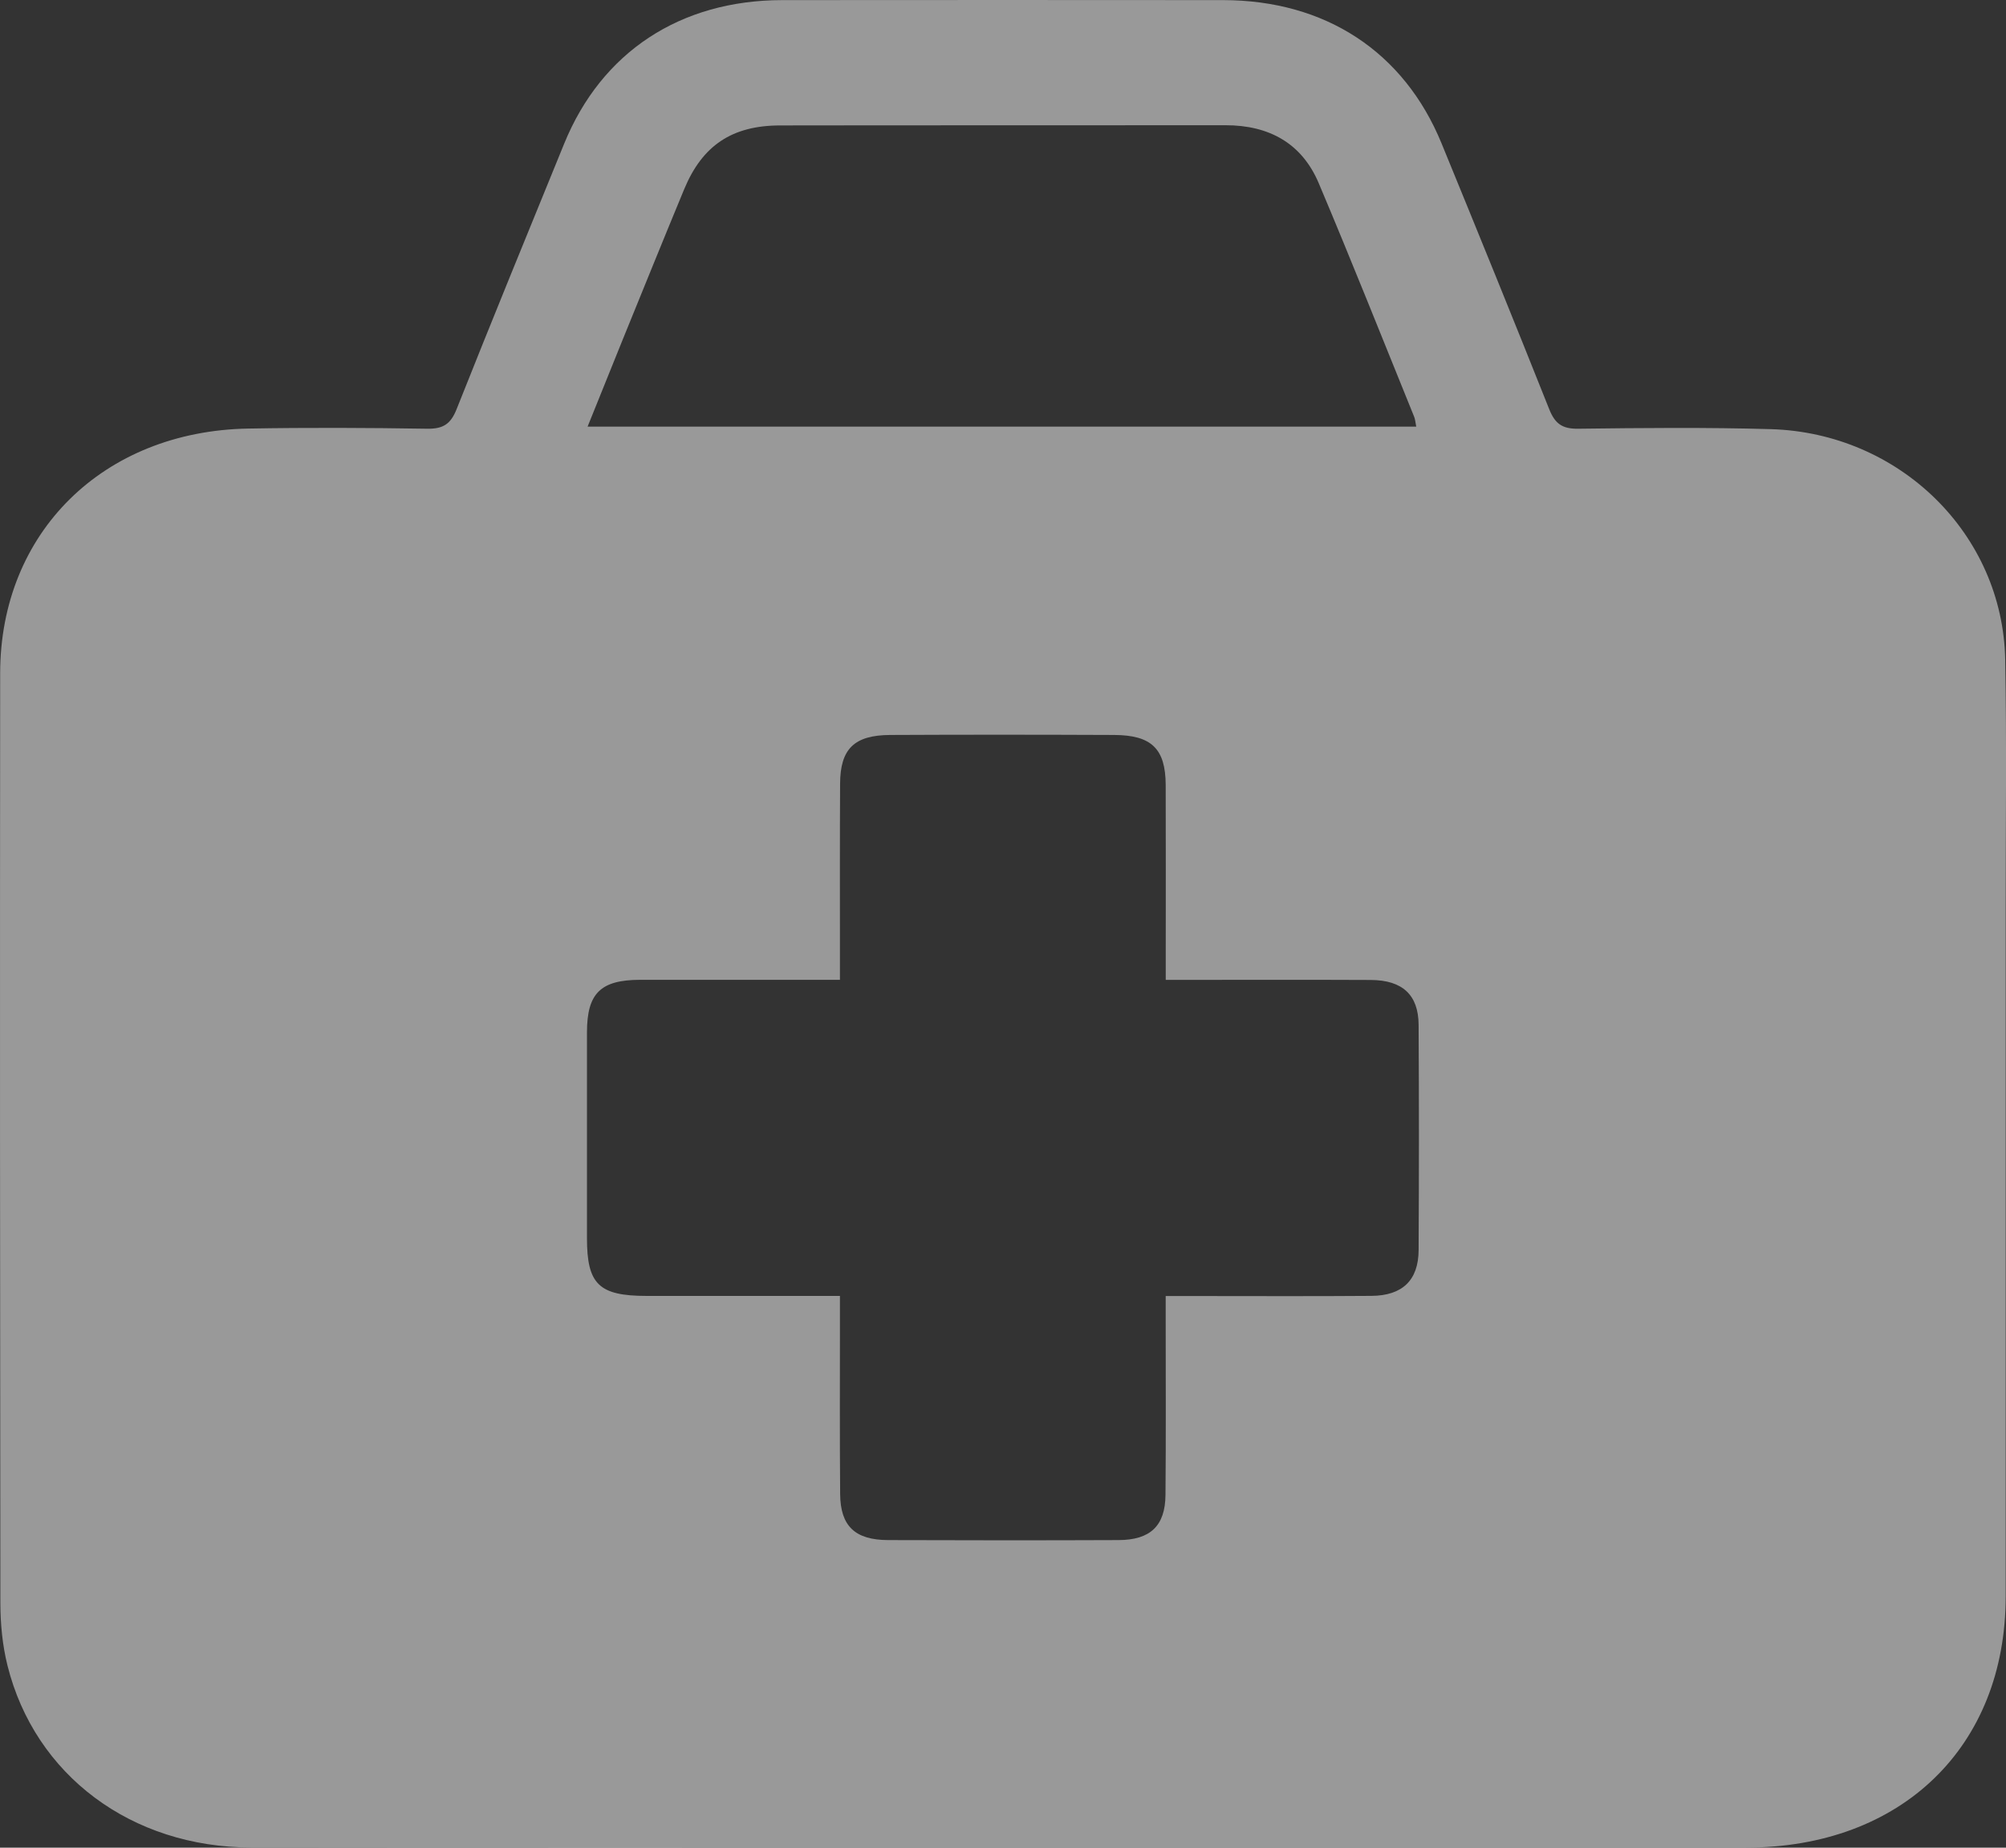 <svg width="38" height="35" viewBox="0 0 38 35" fill="none" xmlns="http://www.w3.org/2000/svg">
<rect x="0" y="0" width="38" height="35" fill="#333333" stroke="none"/>
<g opacity="0.5" clip-path="url(#clip0_379_944)">
<path d="M19 34.998C14.253 34.998 9.505 35.002 4.757 34.996C2.488 34.992 0.66 33.628 0.141 31.546C0.046 31.165 0.008 30.761 0.007 30.368C-0 24.497 -0.002 18.625 0.003 12.752C0.005 10.089 1.953 8.167 4.702 8.118C5.832 8.098 6.963 8.103 8.093 8.121C8.397 8.126 8.537 8.03 8.647 7.757C9.316 6.074 10.003 4.397 10.688 2.72C11.396 0.985 12.886 0.004 14.819 0.002C17.603 -0.001 20.386 3.98956e-05 23.17 0.002C25.106 0.004 26.595 0.979 27.307 2.715C27.994 4.391 28.678 6.069 29.347 7.751C29.455 8.021 29.588 8.126 29.897 8.121C31.112 8.106 32.328 8.094 33.542 8.129C35.988 8.2 37.941 10.12 37.985 12.498C38.014 14.086 37.993 15.674 37.994 17.262C37.994 21.587 37.994 25.913 37.994 30.239C37.994 33.089 36.021 34.997 33.075 34.998C28.384 34.998 23.693 34.998 19.002 34.998H19ZM15.911 24.549C15.911 24.758 15.911 24.906 15.911 25.054C15.911 26.135 15.906 27.217 15.915 28.298C15.919 28.908 16.196 29.171 16.825 29.173C18.279 29.178 19.735 29.179 21.19 29.173C21.791 29.171 22.073 28.903 22.078 28.319C22.088 27.223 22.082 26.128 22.082 25.034C22.082 24.887 22.082 24.74 22.082 24.55C22.283 24.55 22.435 24.55 22.588 24.55C23.718 24.55 24.849 24.556 25.979 24.547C26.567 24.543 26.87 24.25 26.873 23.682C26.881 22.259 26.881 20.836 26.873 19.413C26.87 18.845 26.567 18.567 25.97 18.563C24.868 18.558 23.766 18.561 22.664 18.561C22.485 18.561 22.306 18.561 22.083 18.561C22.083 18.364 22.083 18.217 22.083 18.068C22.083 17.001 22.086 15.933 22.082 14.865C22.078 14.183 21.814 13.925 21.105 13.922C19.692 13.916 18.279 13.915 16.866 13.922C16.181 13.925 15.917 14.185 15.914 14.846C15.908 15.927 15.911 17.008 15.911 18.089C15.911 18.235 15.911 18.381 15.911 18.56C14.61 18.56 13.369 18.559 12.129 18.56C11.376 18.561 11.12 18.815 11.119 19.554C11.118 20.855 11.119 22.155 11.119 23.455C11.119 24.328 11.346 24.547 12.249 24.548C13.448 24.548 14.648 24.548 15.912 24.548L15.911 24.549ZM11.132 8.081H26.828C26.81 7.993 26.808 7.938 26.787 7.89C26.188 6.415 25.601 4.936 24.981 3.47C24.664 2.721 24.049 2.371 23.212 2.372C20.401 2.376 17.59 2.371 14.779 2.376C13.867 2.377 13.305 2.755 12.961 3.583C12.567 4.533 12.181 5.488 11.793 6.44C11.578 6.971 11.364 7.503 11.131 8.081H11.132Z" fill="white"/>
</g>
<defs>
<clipPath id="clip0_379_944">
<rect width="38" height="35" fill="white"/>
</clipPath>
</defs>
</svg>
